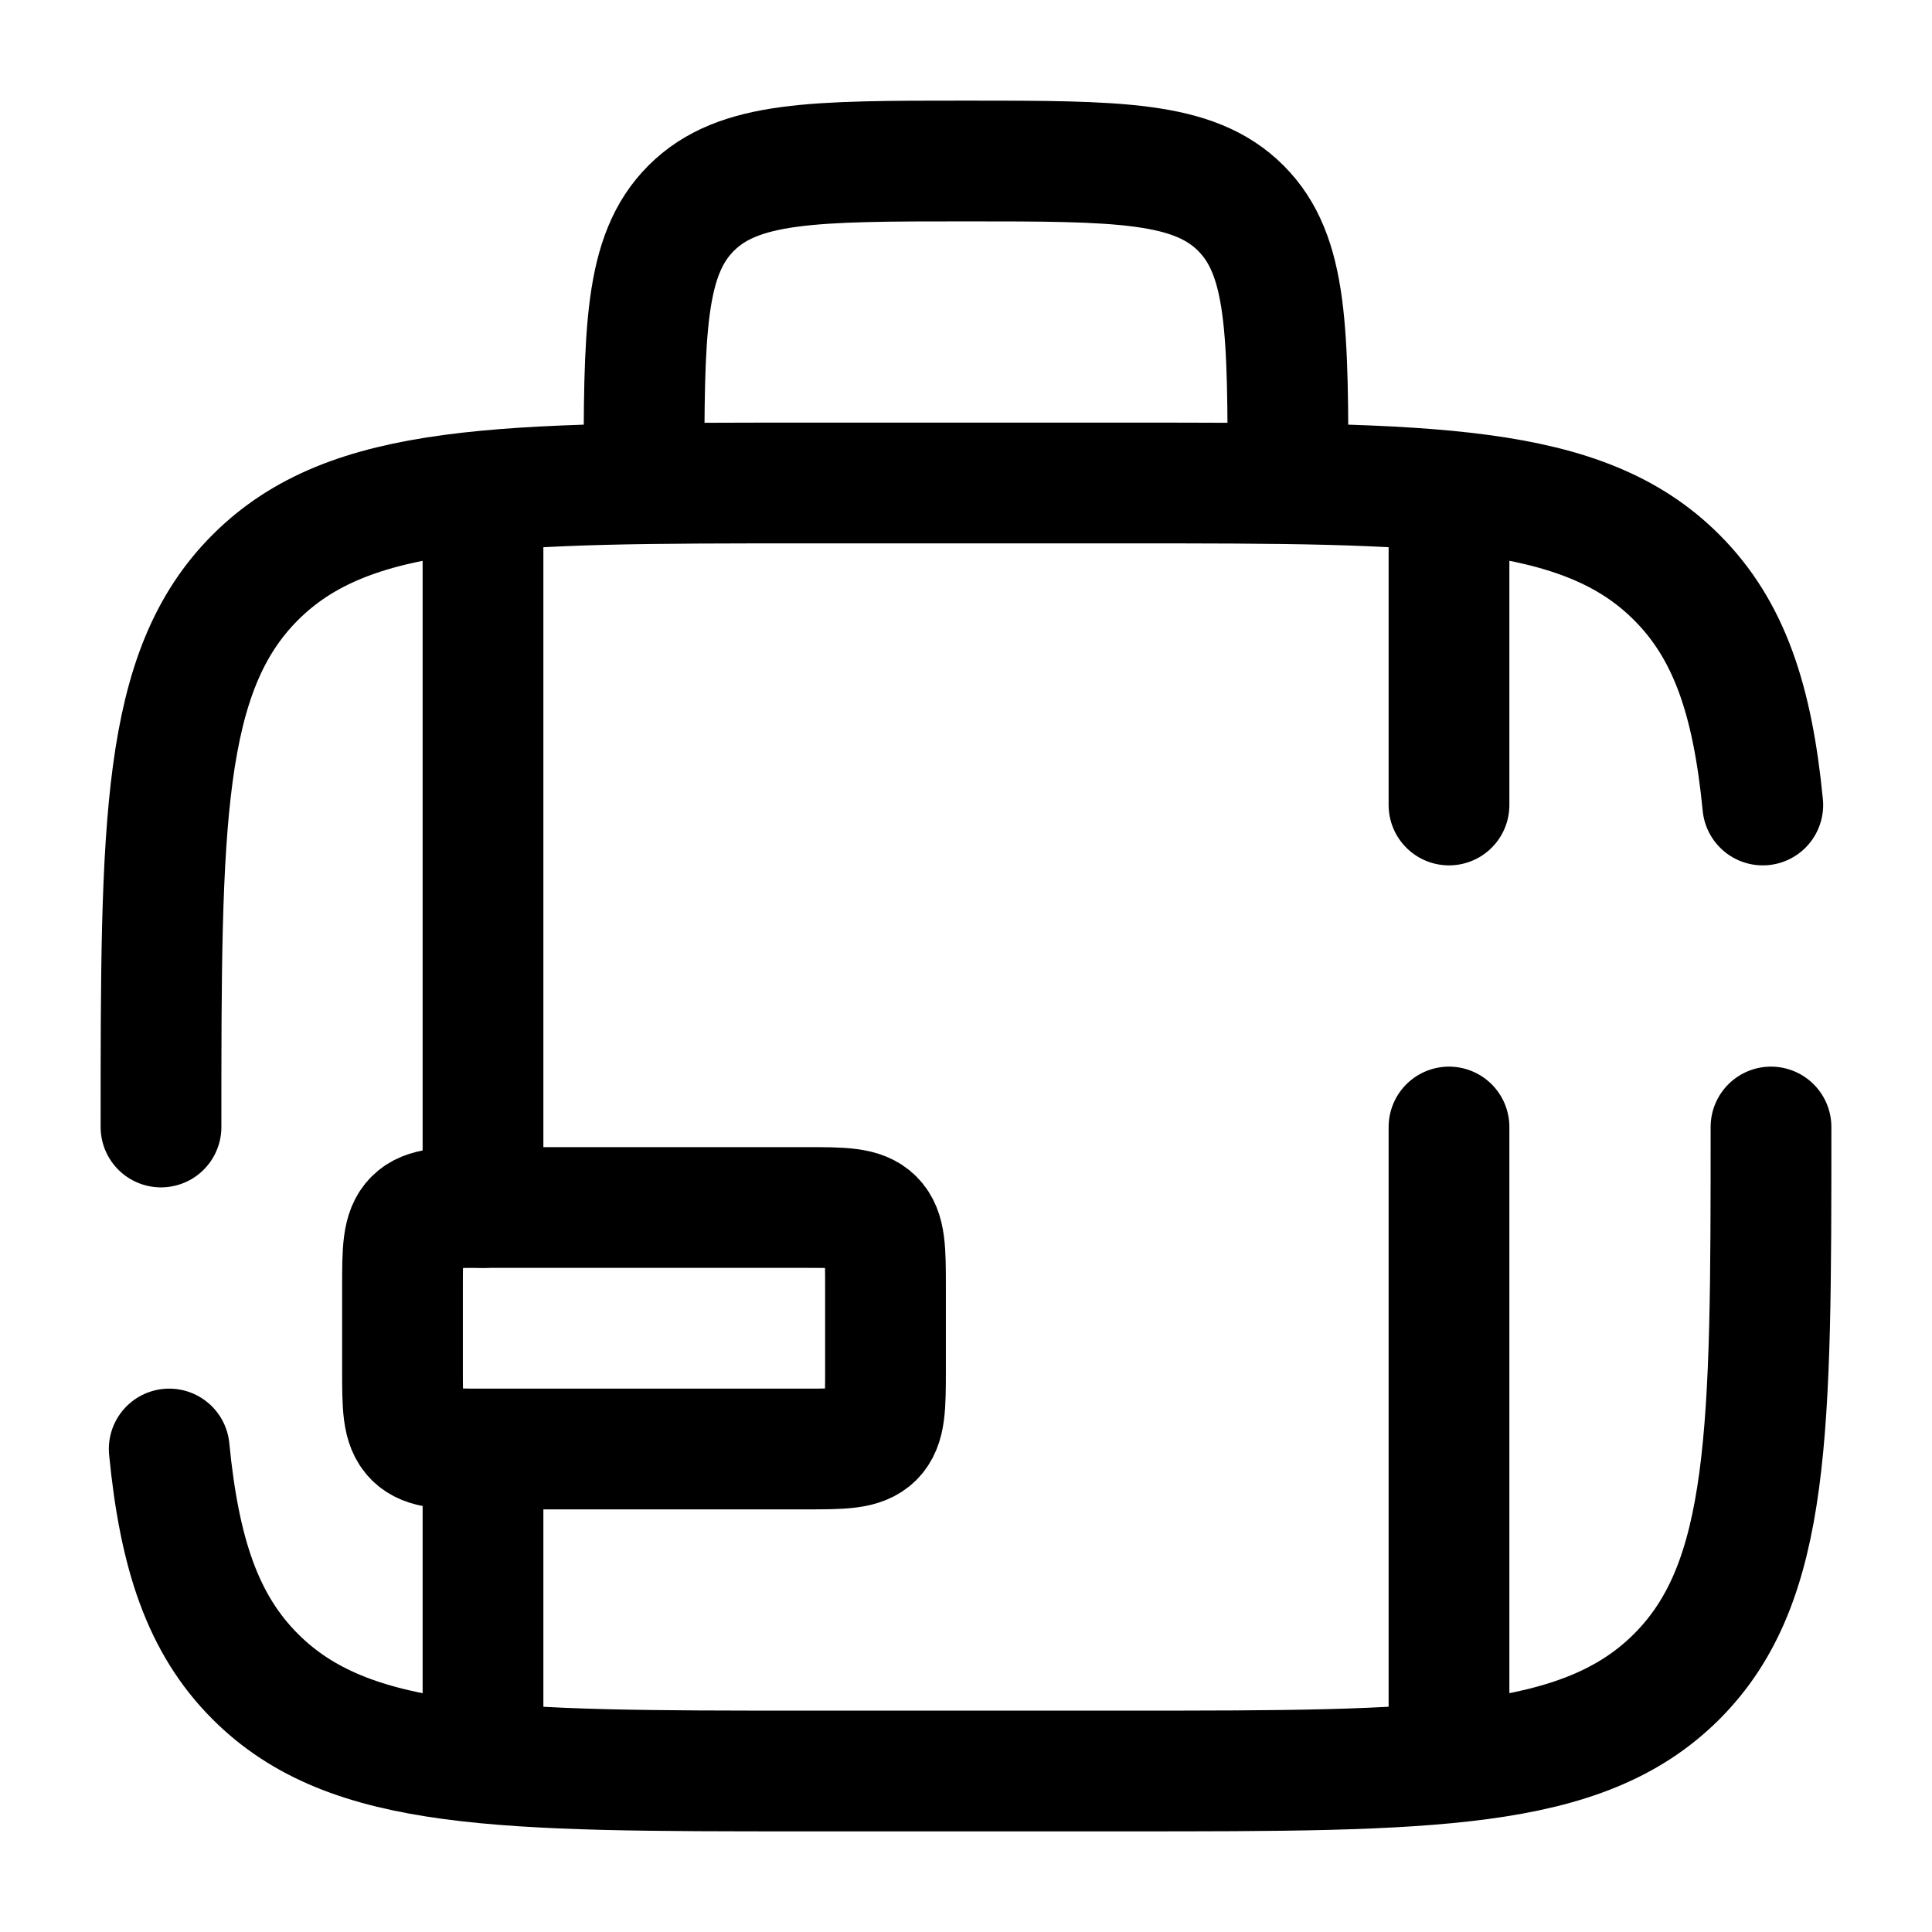 <svg xmlns="http://www.w3.org/2000/svg" width="1em" height="1em" viewBox="0 0 24 24"><g fill="none" stroke="currentColor" stroke-width="1.5"><path d="M16 6c0-1.886 0-2.828-.586-3.414S13.886 2 12 2s-2.828 0-3.414.586S8 4.114 8 6"/><path stroke-linejoin="round" d="M10 15H6c-.471 0-.707 0-.854.146C5 15.293 5 15.53 5 16v1c0 .471 0 .707.146.854C5.293 18 5.53 18 6 18h4c.471 0 .707 0 .854-.146C11 17.707 11 17.47 11 17v-1c0-.471 0-.707-.146-.854C10.707 15 10.47 15 10 15Z"/><path stroke-linecap="round" d="M6 6.5V15m0 6.5v-3m12-12V10m0 11.5V14M2 14c0-3.771 0-5.657 1.172-6.828S6.229 6 10 6h4c3.771 0 5.657 0 6.828 1.172c.654.653.943 1.528 1.07 2.828M22 14c0 3.771 0 5.657-1.172 6.828S17.771 22 14 22h-4c-3.771 0-5.657 0-6.828-1.172c-.654-.653-.943-1.528-1.07-2.828"/></g></svg>